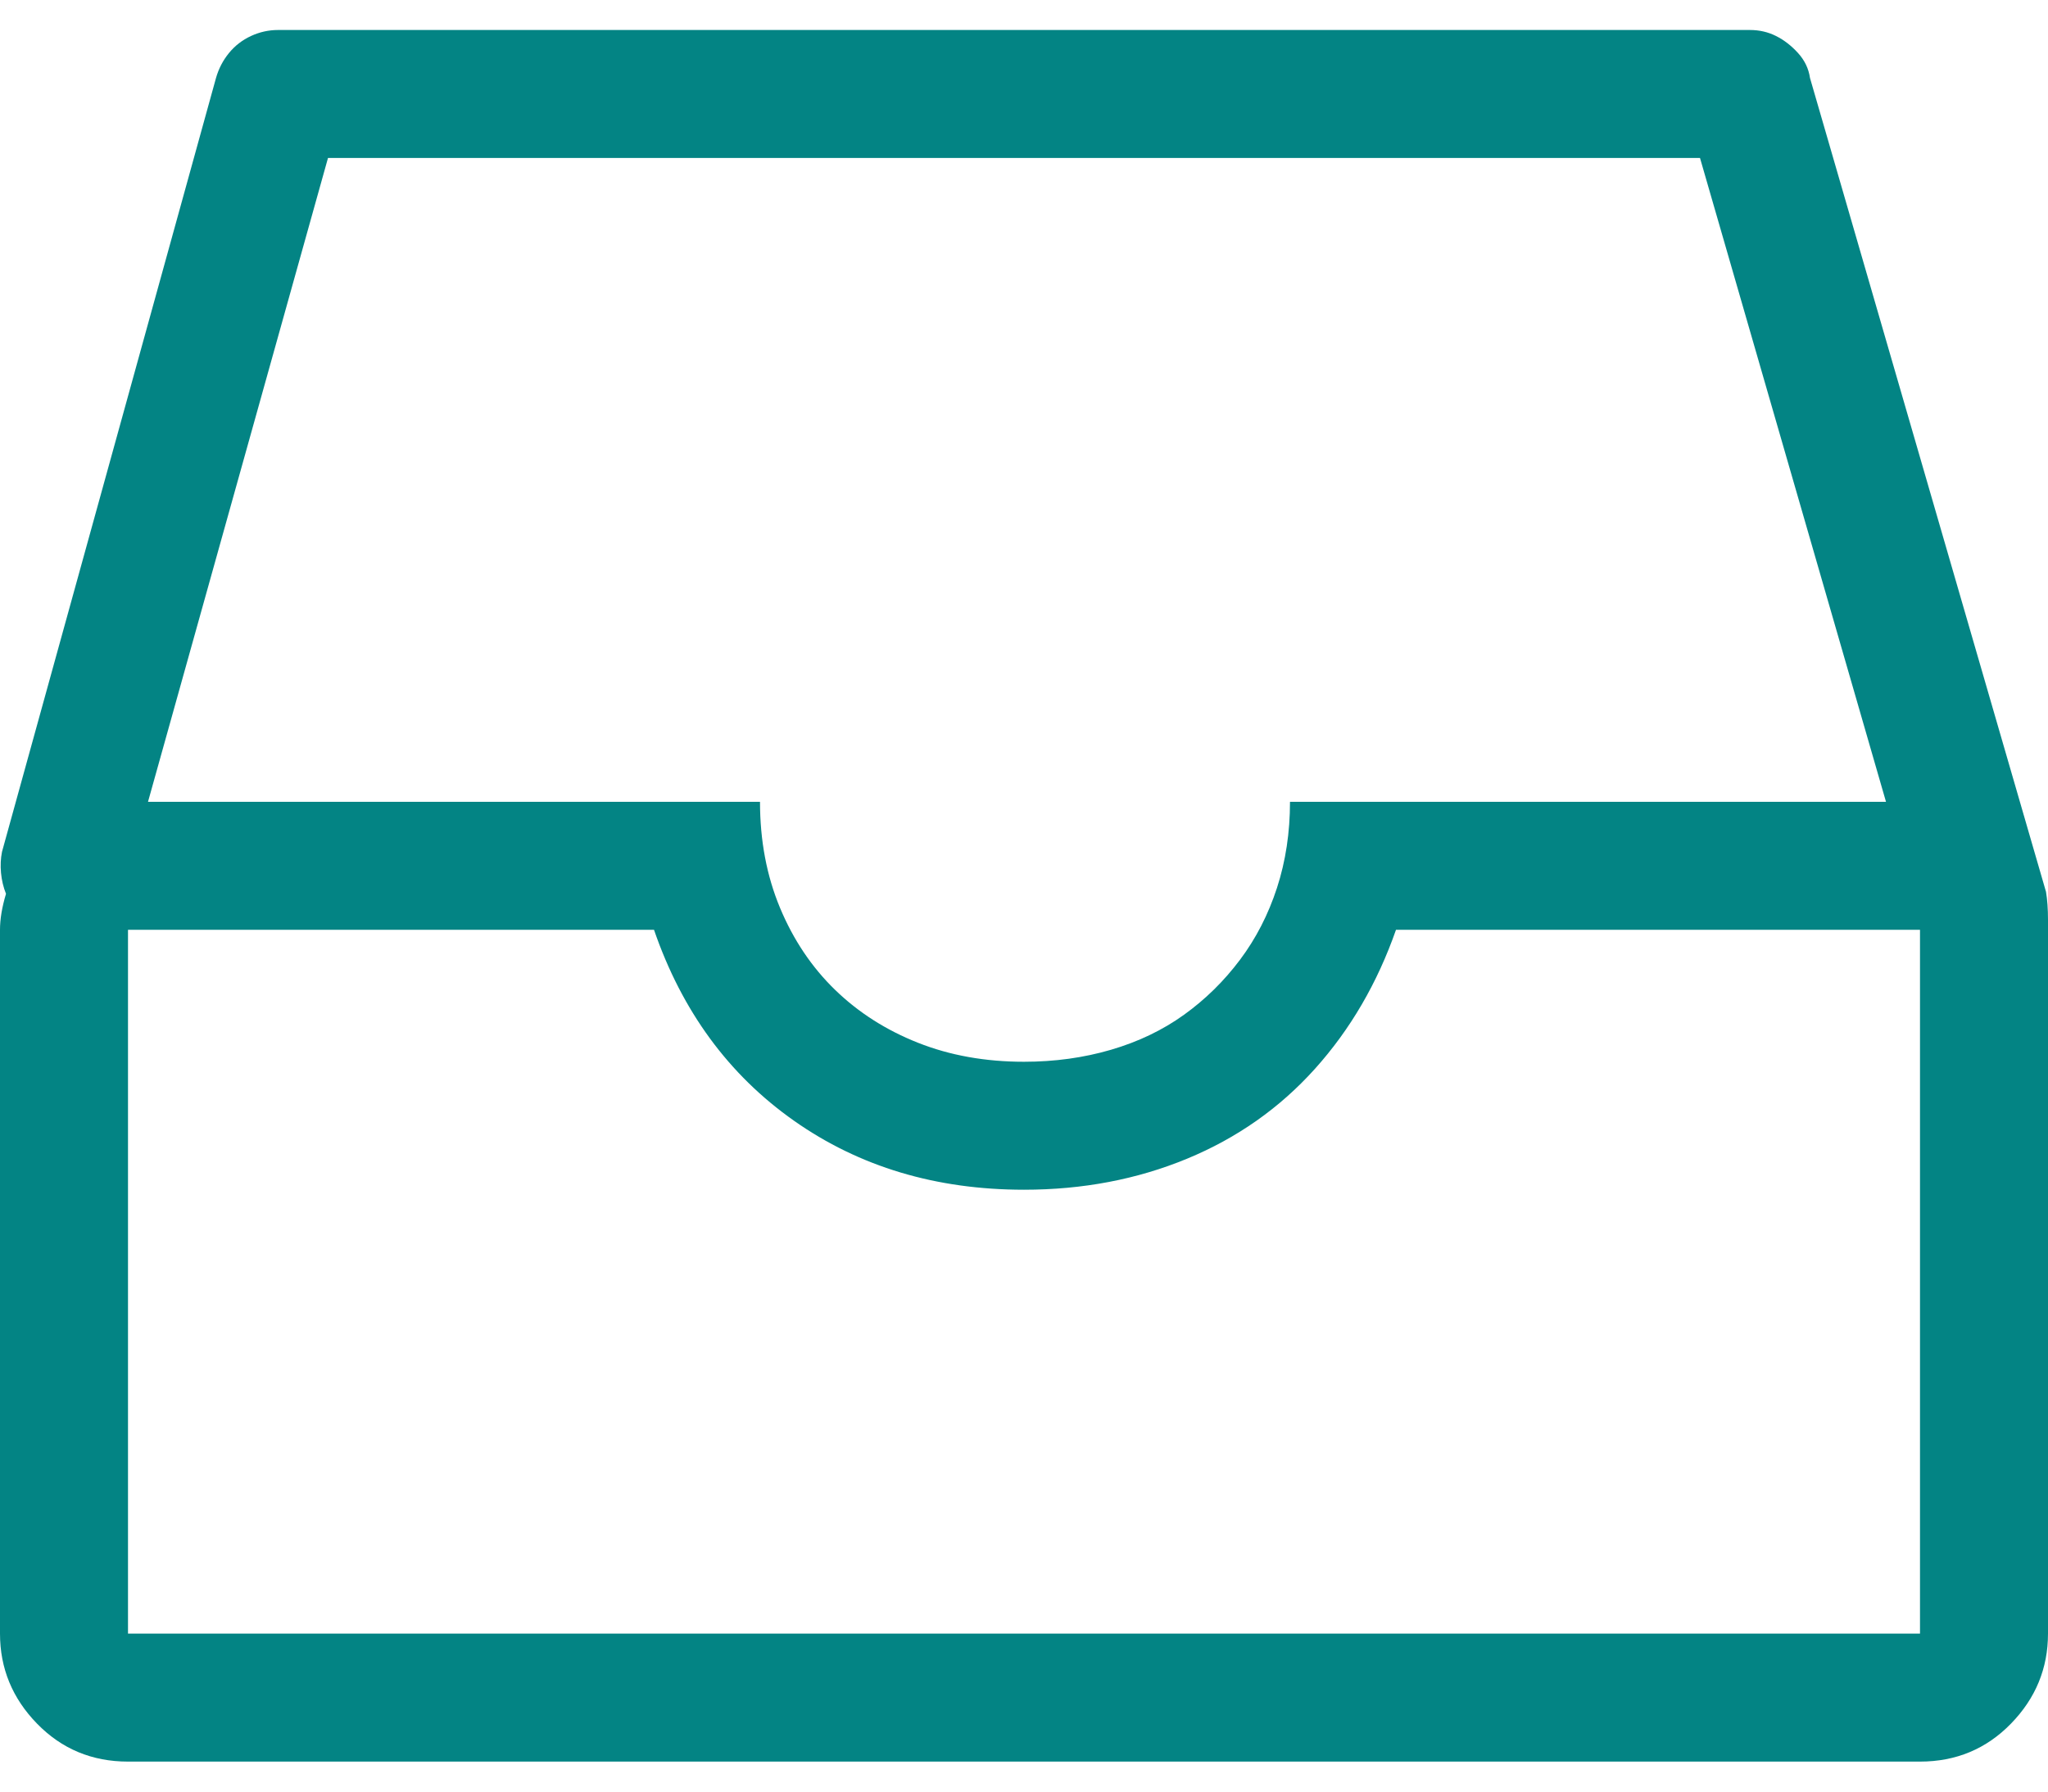 <svg xmlns="http://www.w3.org/2000/svg" width="1024" height="896" style="-ms-transform:rotate(360deg);-webkit-transform:rotate(360deg)" transform="rotate(360)">
    <path d="M1023 446L905 39q-1-7-6-12.5T888 18t-13-3H139q-7 0-13.5 3t-11 8.5T108 39L1 426q-1 5-.5 10.5T3 447q-3 10-3 18v352q0 26 18.5 45T64 881h896q27 0 45.5-19t18.5-45V460q0-8-1-14zM164 79h686l93 322H645q0 23-6.5 43T620 480t-28 27.5-36.5 17.5-43.5 6q-29 0-53-9.5T417.5 495 390 454t-10-53H74zm796 738H64V465h263q21 61 70 95.5T512 595q44 0 81.5-15.5t64-45T698 465h262v352z" fill="#038484"/>
    <path fill="rgba(0, 0, 0, 0)" d="M0 0h1024v896H0z"/>
</svg>